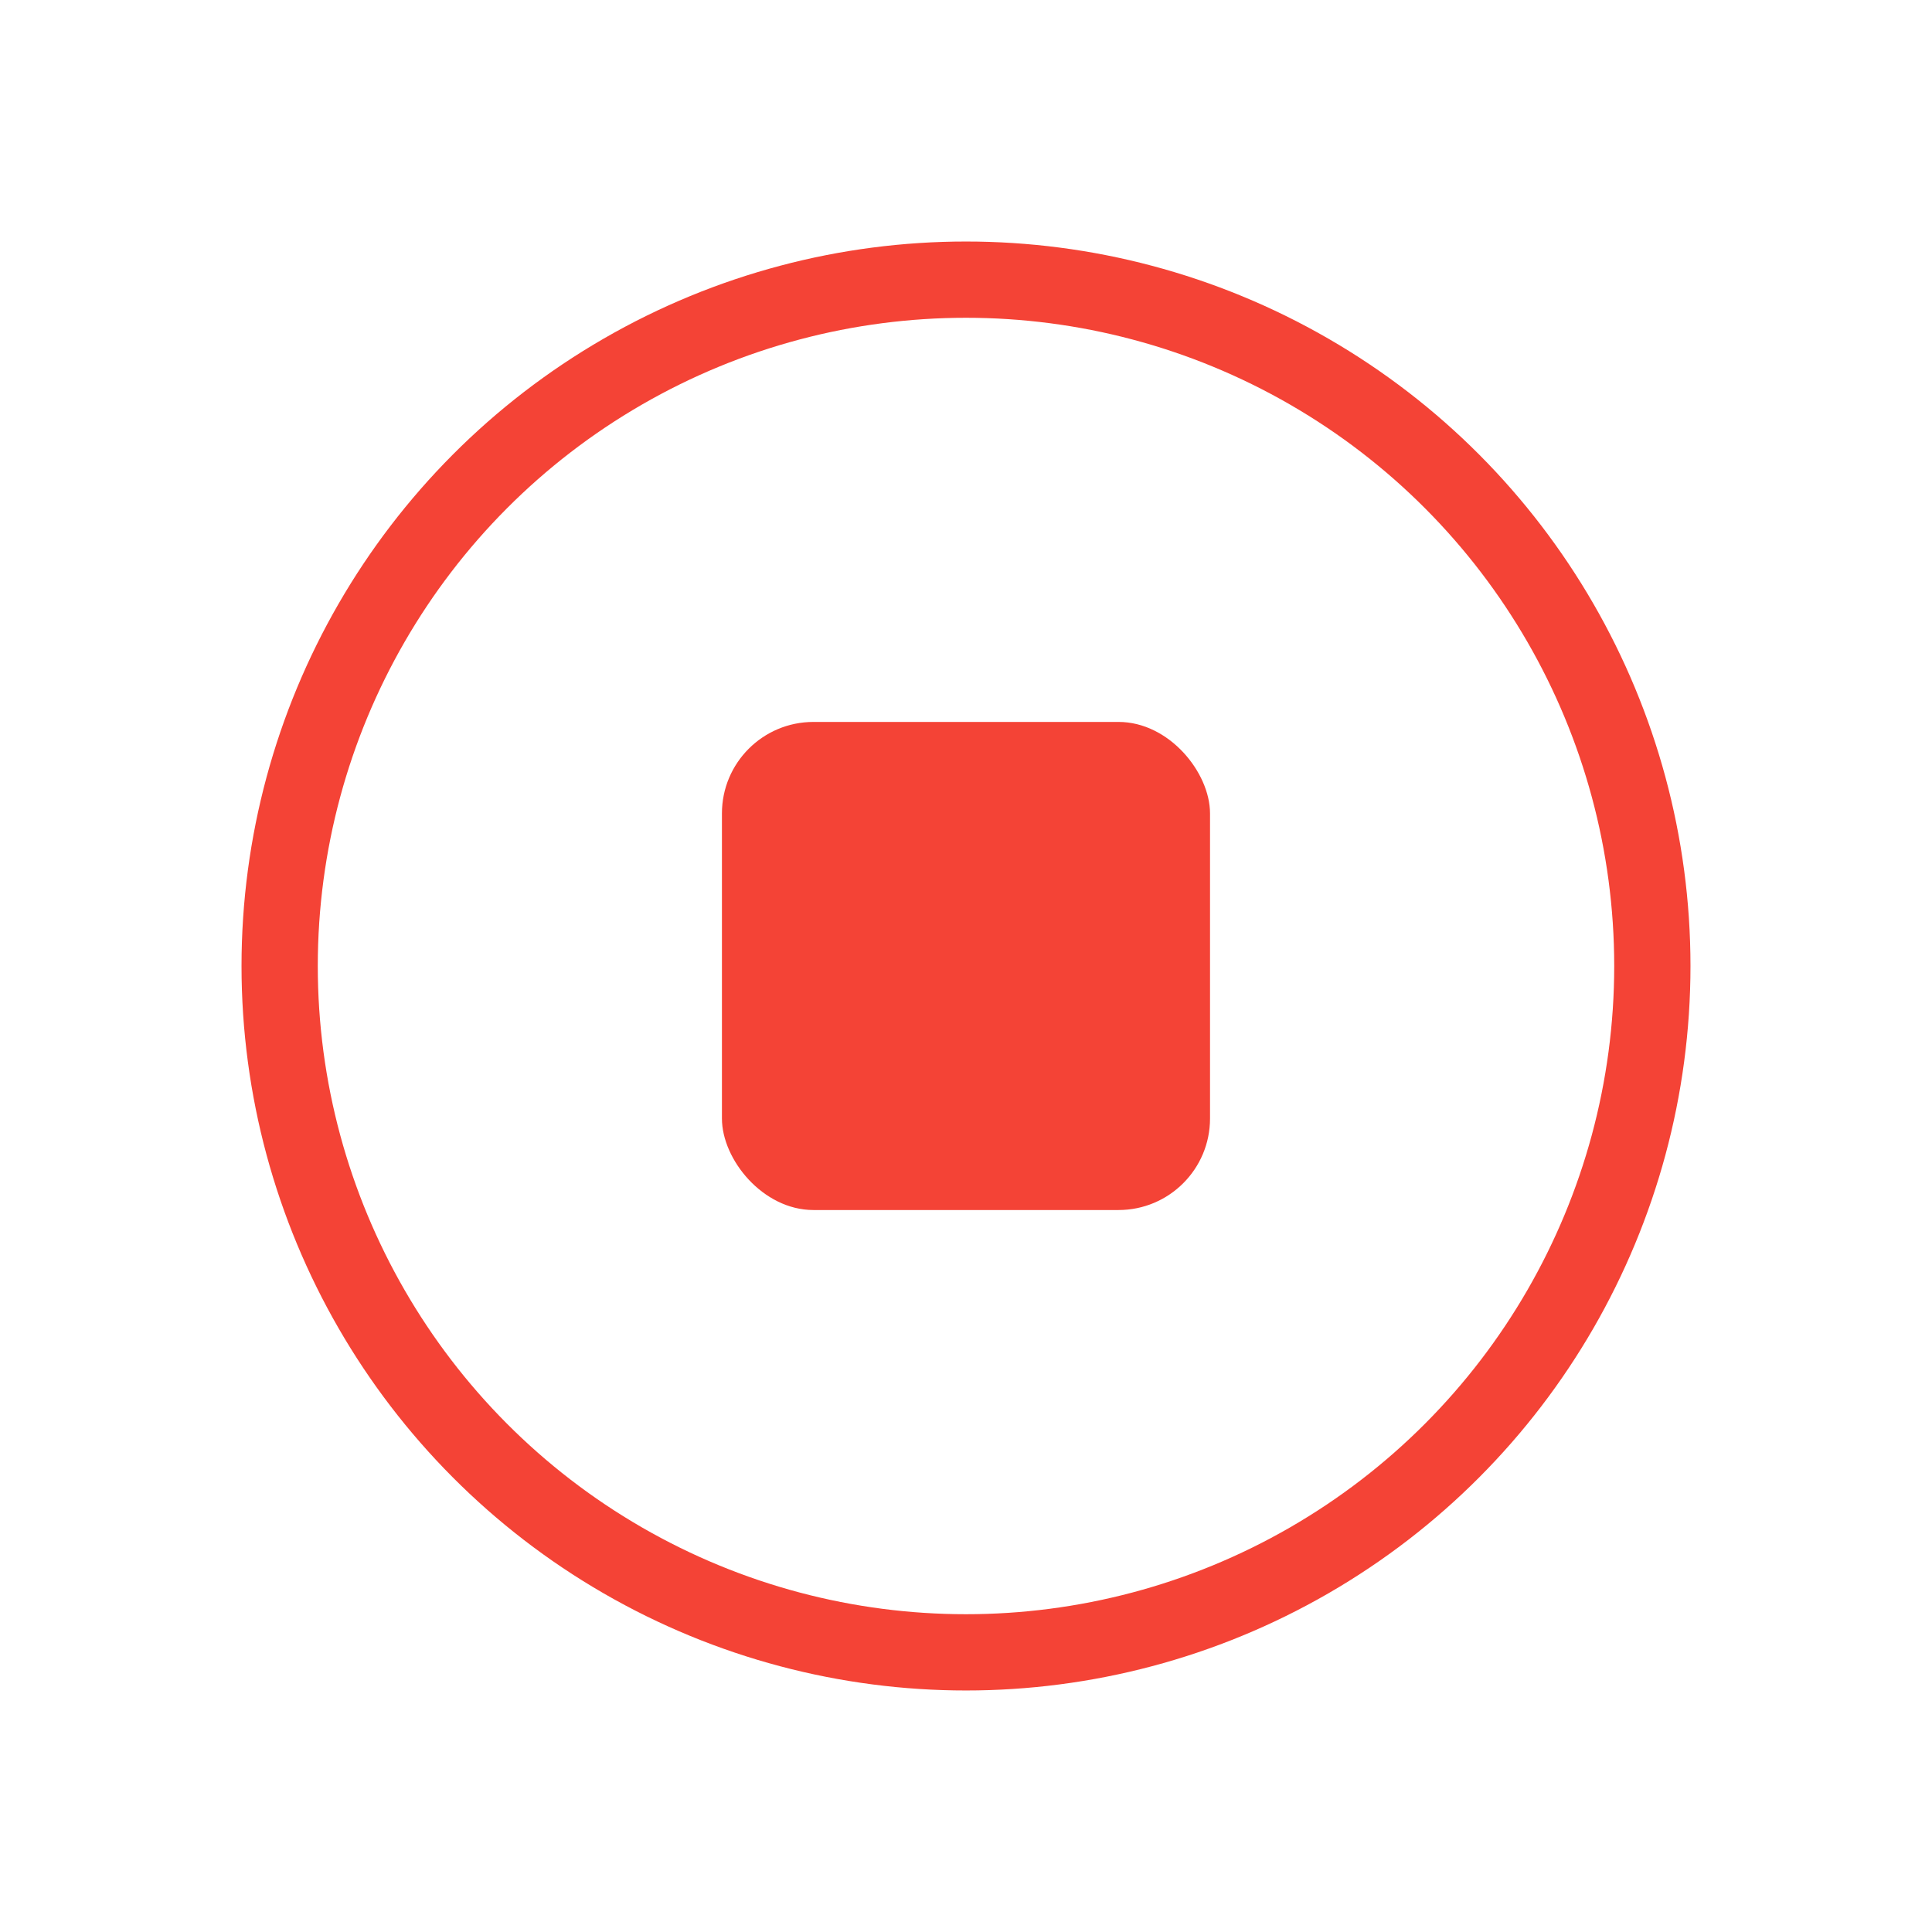 <?xml version="1.0" encoding="UTF-8" standalone="no"?>
<svg
   width="64"
   height="64"
   viewBox="0 0 51.2 51.2"
   fill="none"
   version="1.1"
   id="svg1"
   xmlns="http://www.w3.org/2000/svg"
   xmlns:svg="http://www.w3.org/2000/svg">
  <defs
     id="defs1" />
  <circle
     cx="25.6"
     cy="25.6"
     stroke="#f44336"
     stroke-width="2.021"
     id="circle1"
     r="18.189" />
  <rect
     x="19.132"
     y="19.132"
     width="12.935"
     height="12.935"
     rx="2.425"
     fill="#f44336"
     id="rect1"
     style="stroke-width:1.213" />
</svg>
